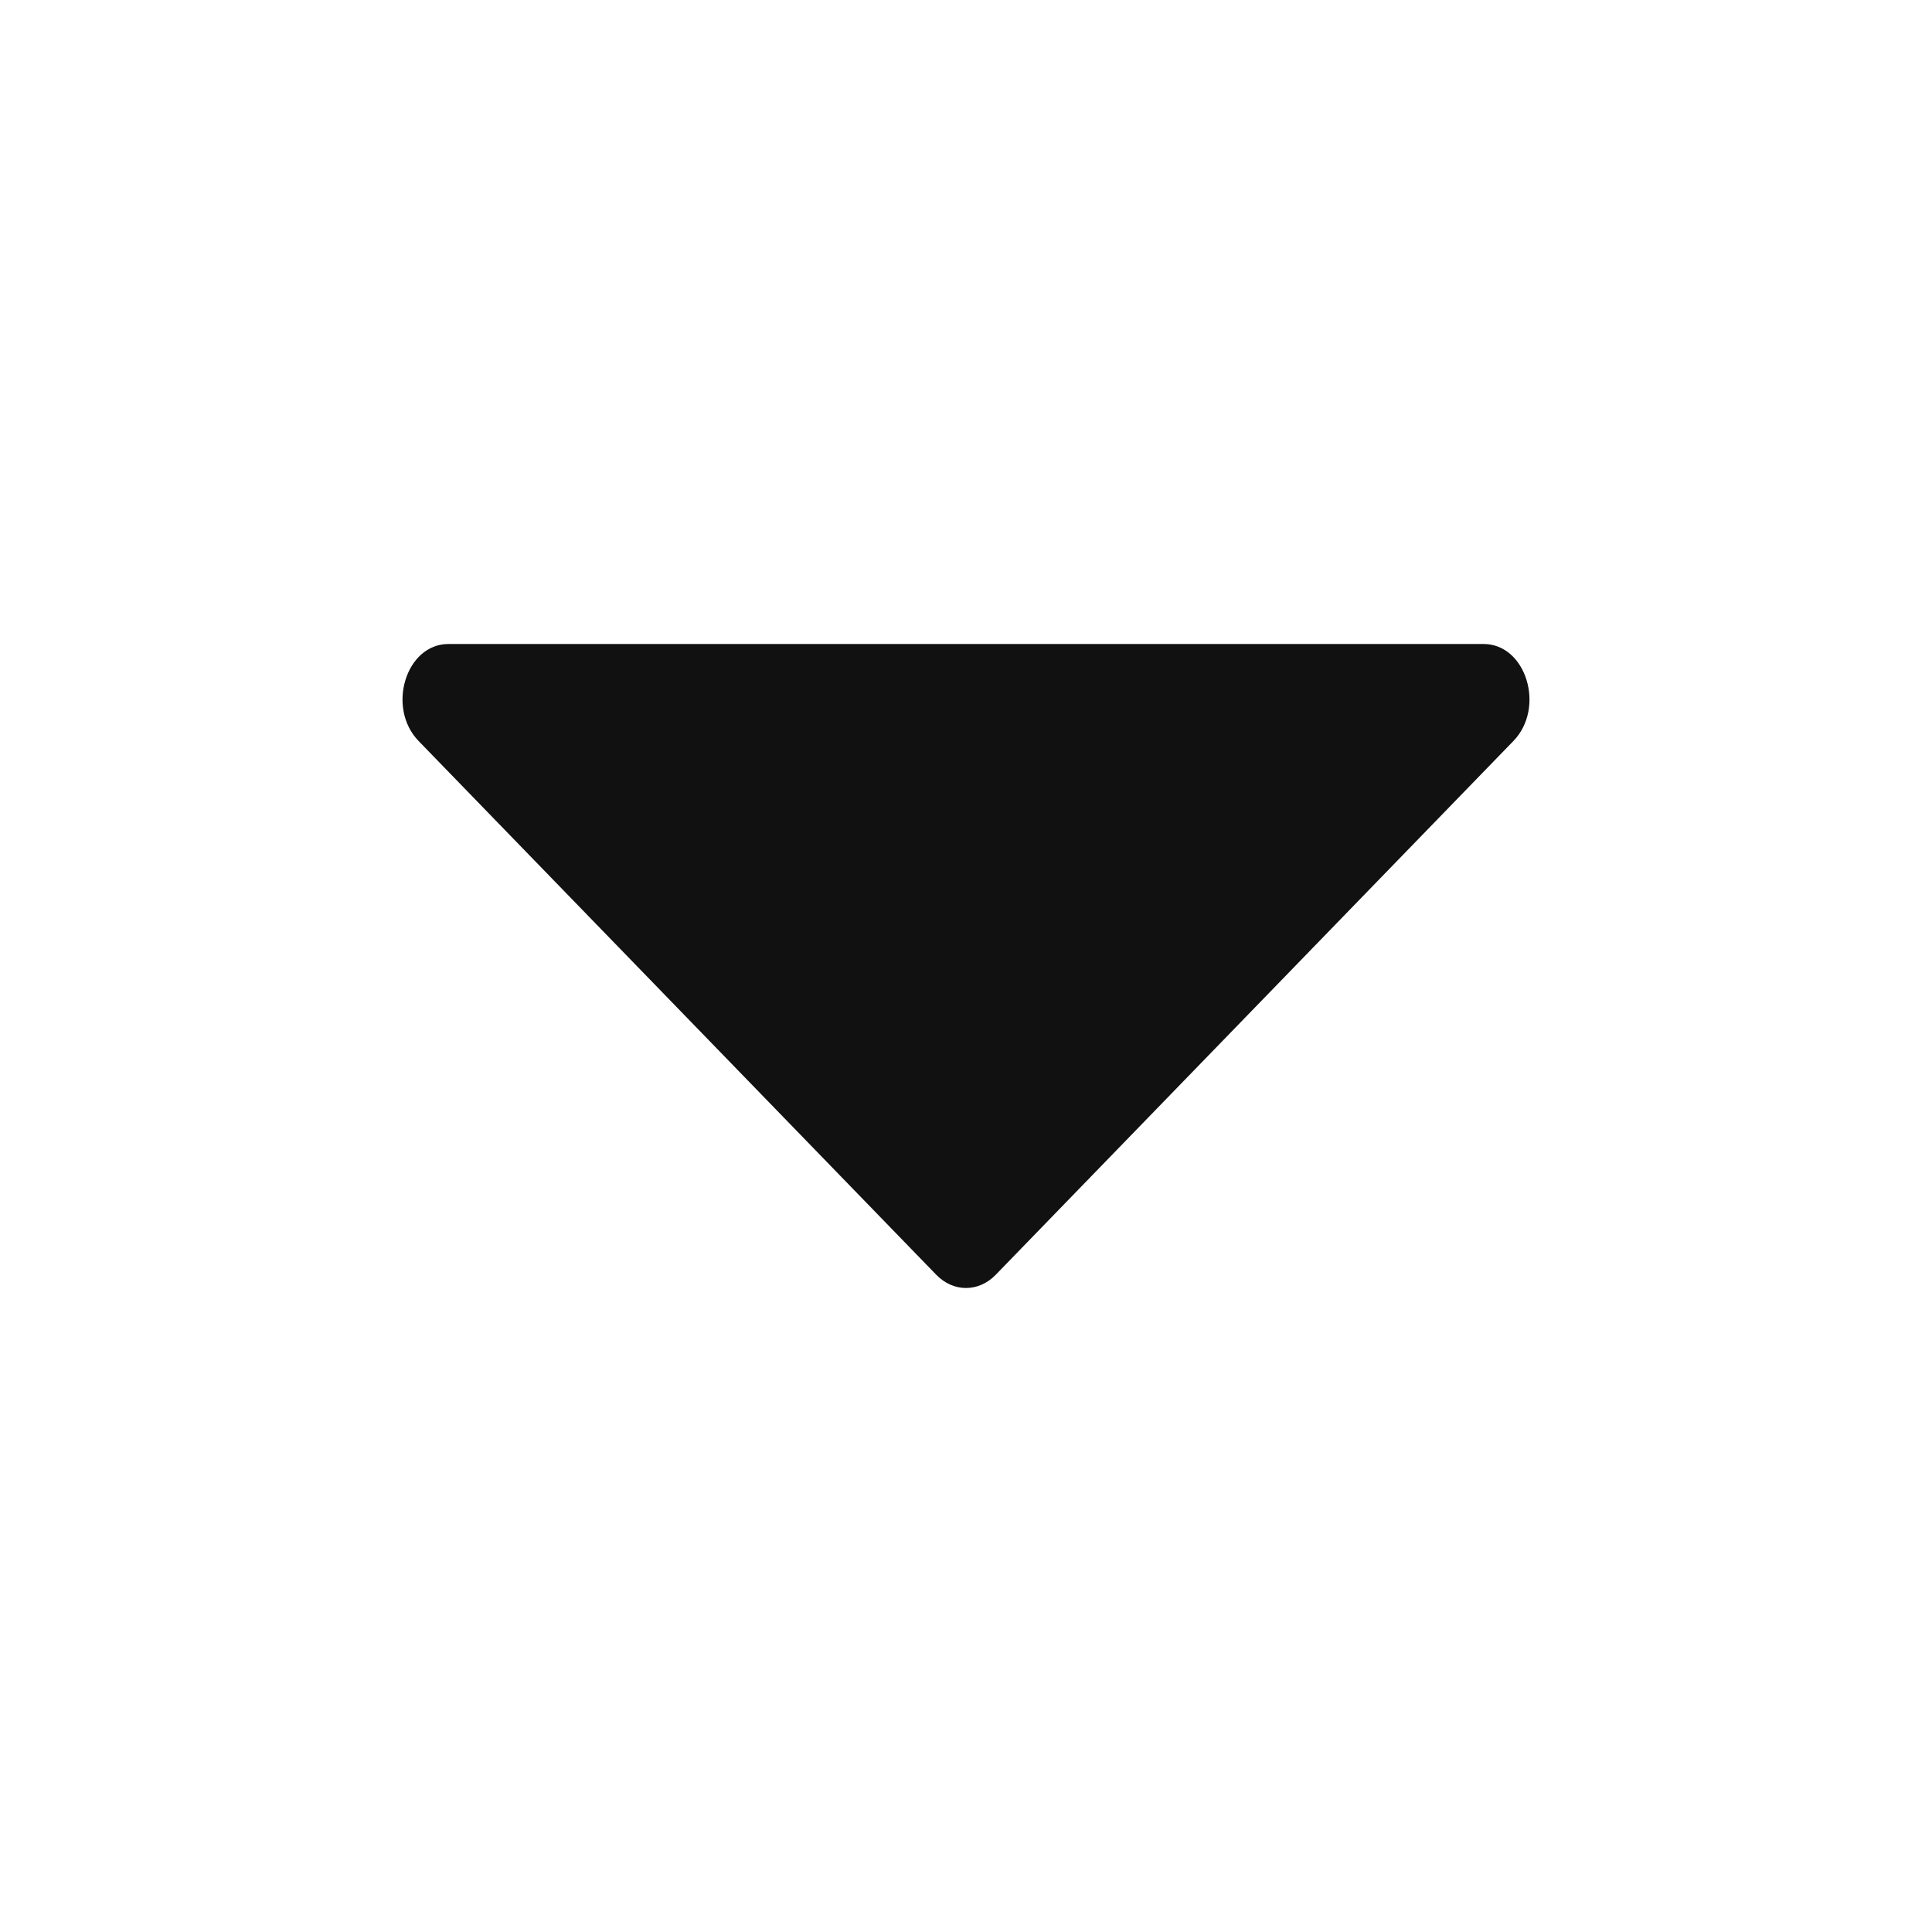 <svg xmlns="http://www.w3.org/2000/svg" width="24" height="24" fill="none" viewBox="0 0 24 24" id="alt-arrow-down"><path fill="#111" d="M12.37 15.835L18.8 9.205C19.201 8.791 18.958 8 18.43 8H5.57C5.042 8 4.799 8.791 5.2 9.205L11.63 15.835C11.843 16.055 12.157 16.055 12.37 15.835Z"></path></svg>